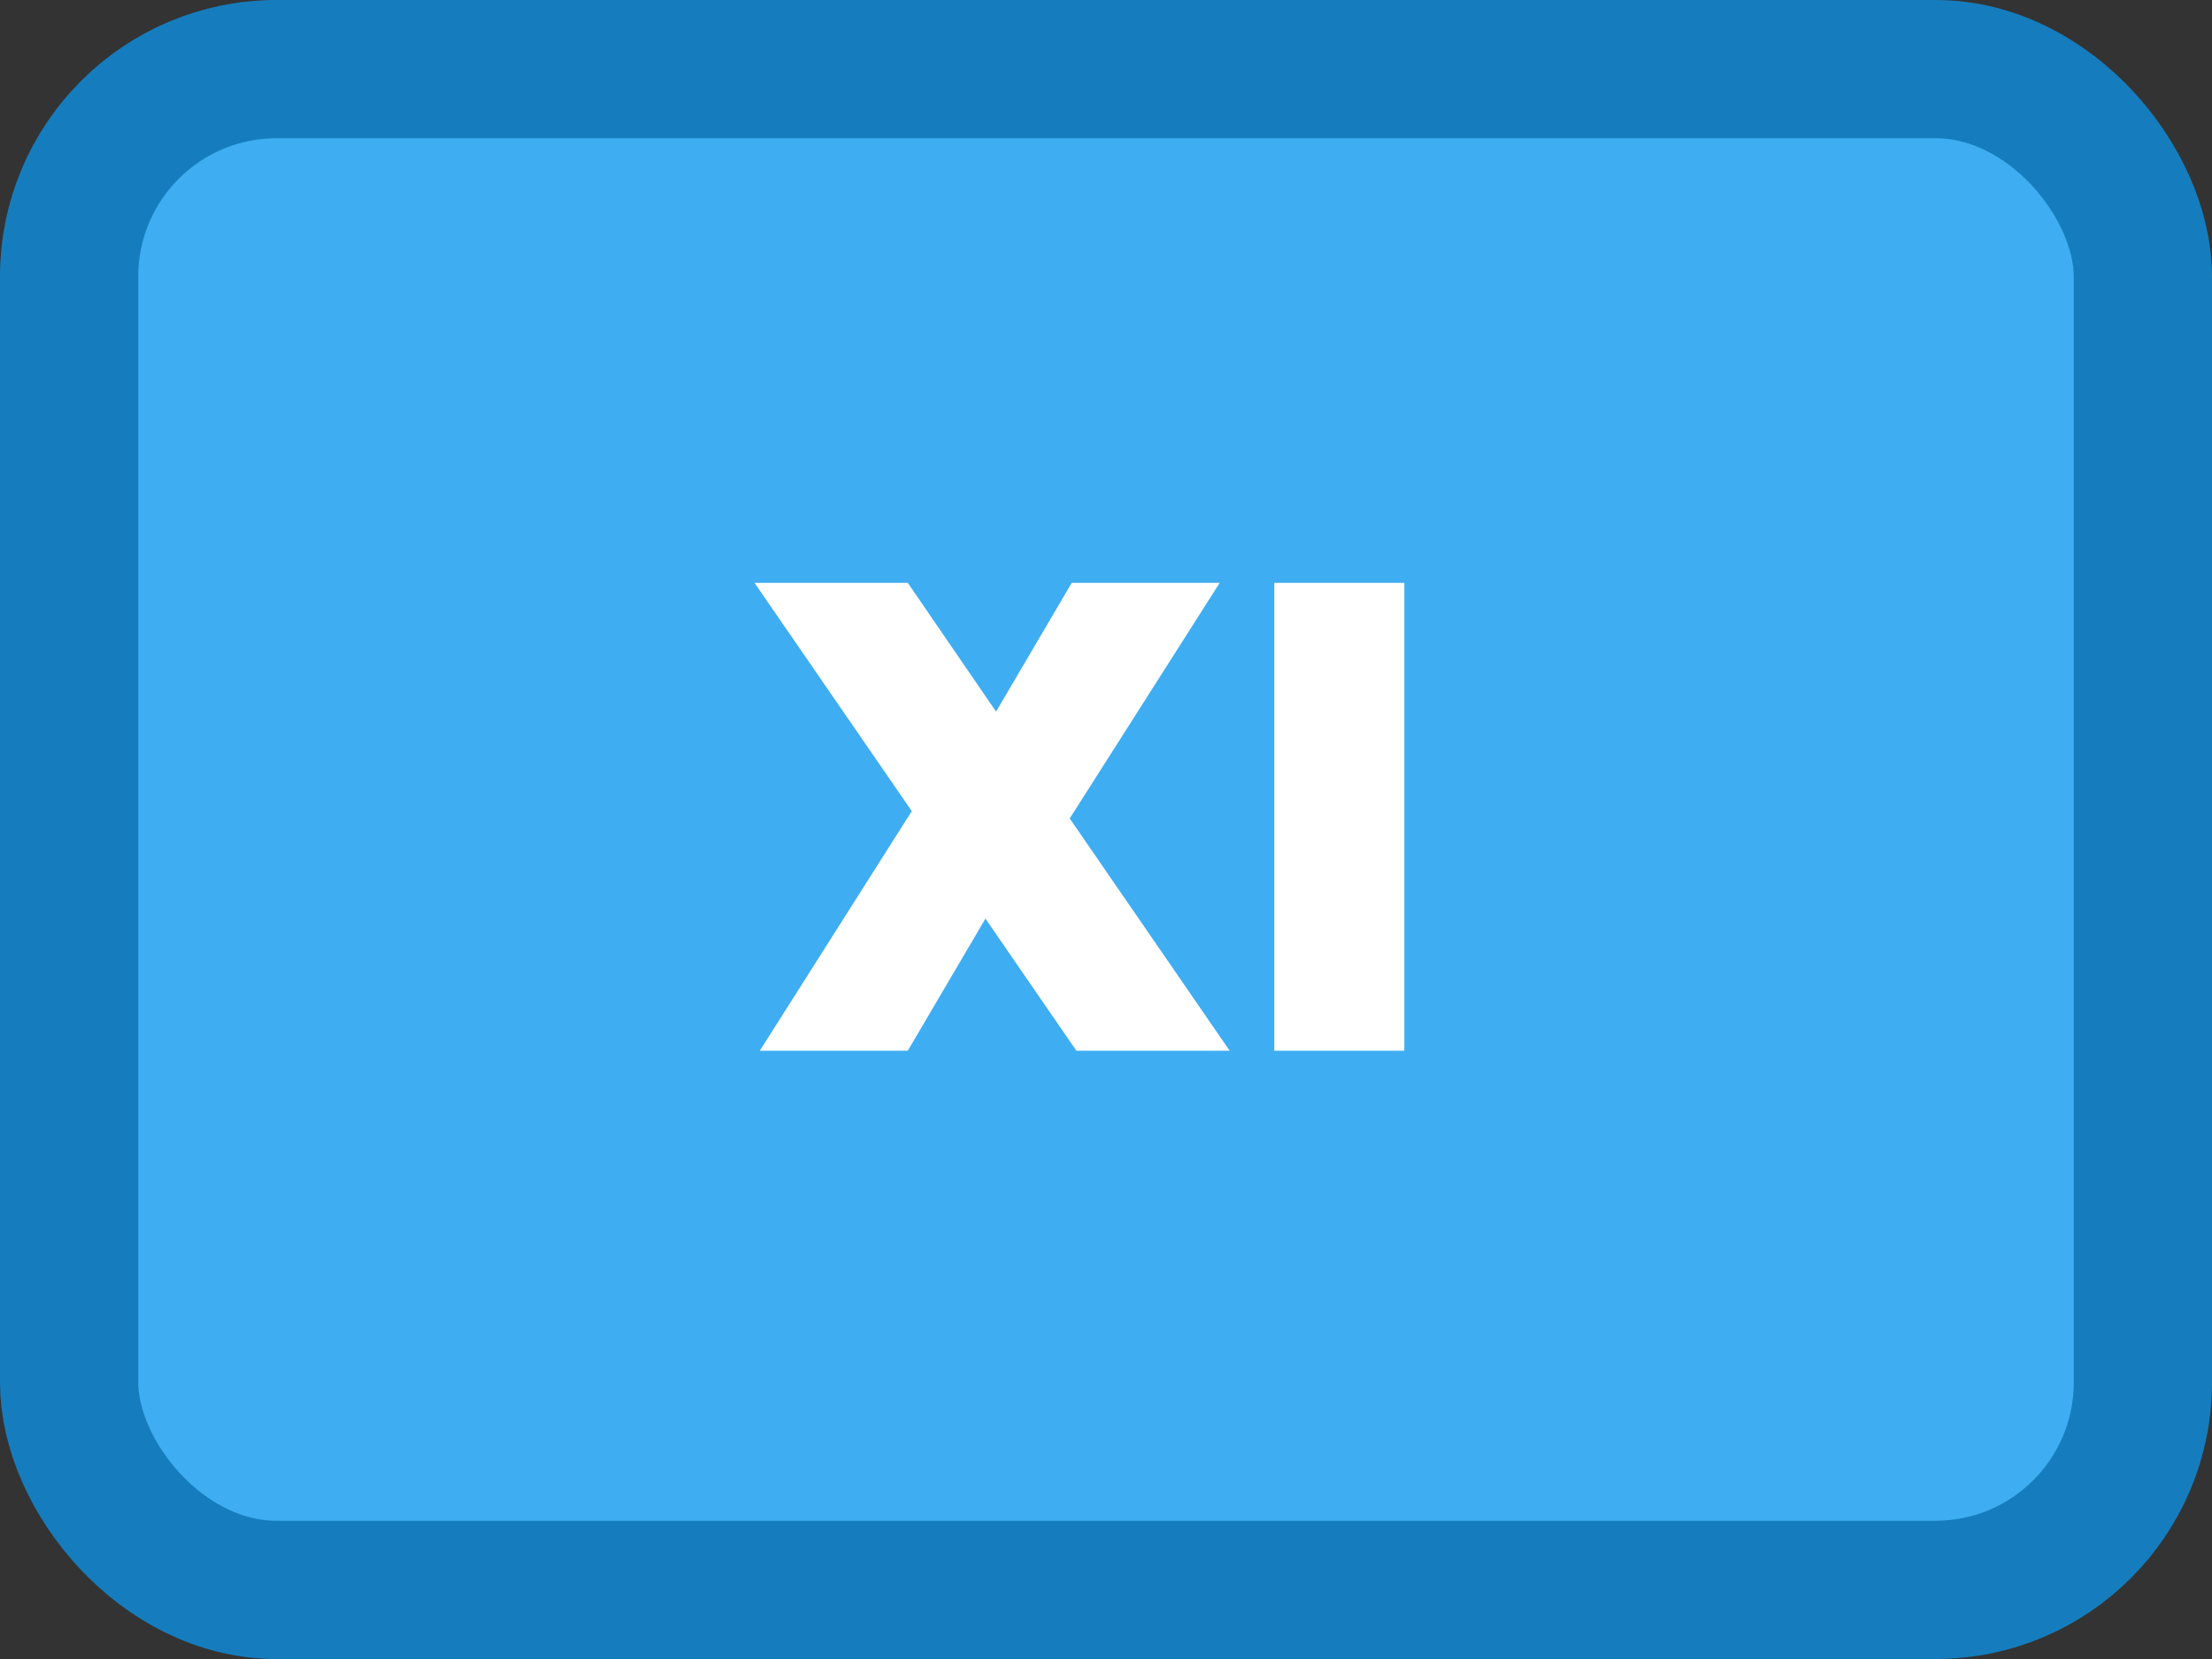 <svg width="80" height="60" viewBox="0 0 80 60" fill="none" xmlns="http://www.w3.org/2000/svg">
<rect x="0" y="0" width="80" height="60" fill="#333333" stroke="none"/>
<rect x="2.5" y="2.5" width="75" height="55" rx="7.5" fill="#3EADF1" stroke="#157DBE" stroke-width="5"/>
<path d="M38.928 38L35.64 33.224L32.832 38H27.48L32.976 29.336L27.288 21.08H32.832L36.024 25.736L38.76 21.08H44.112L38.688 29.6L44.472 38H38.928ZM50.79 21.08V38H46.086V21.08H50.79Z" fill="white"/>
</svg>
